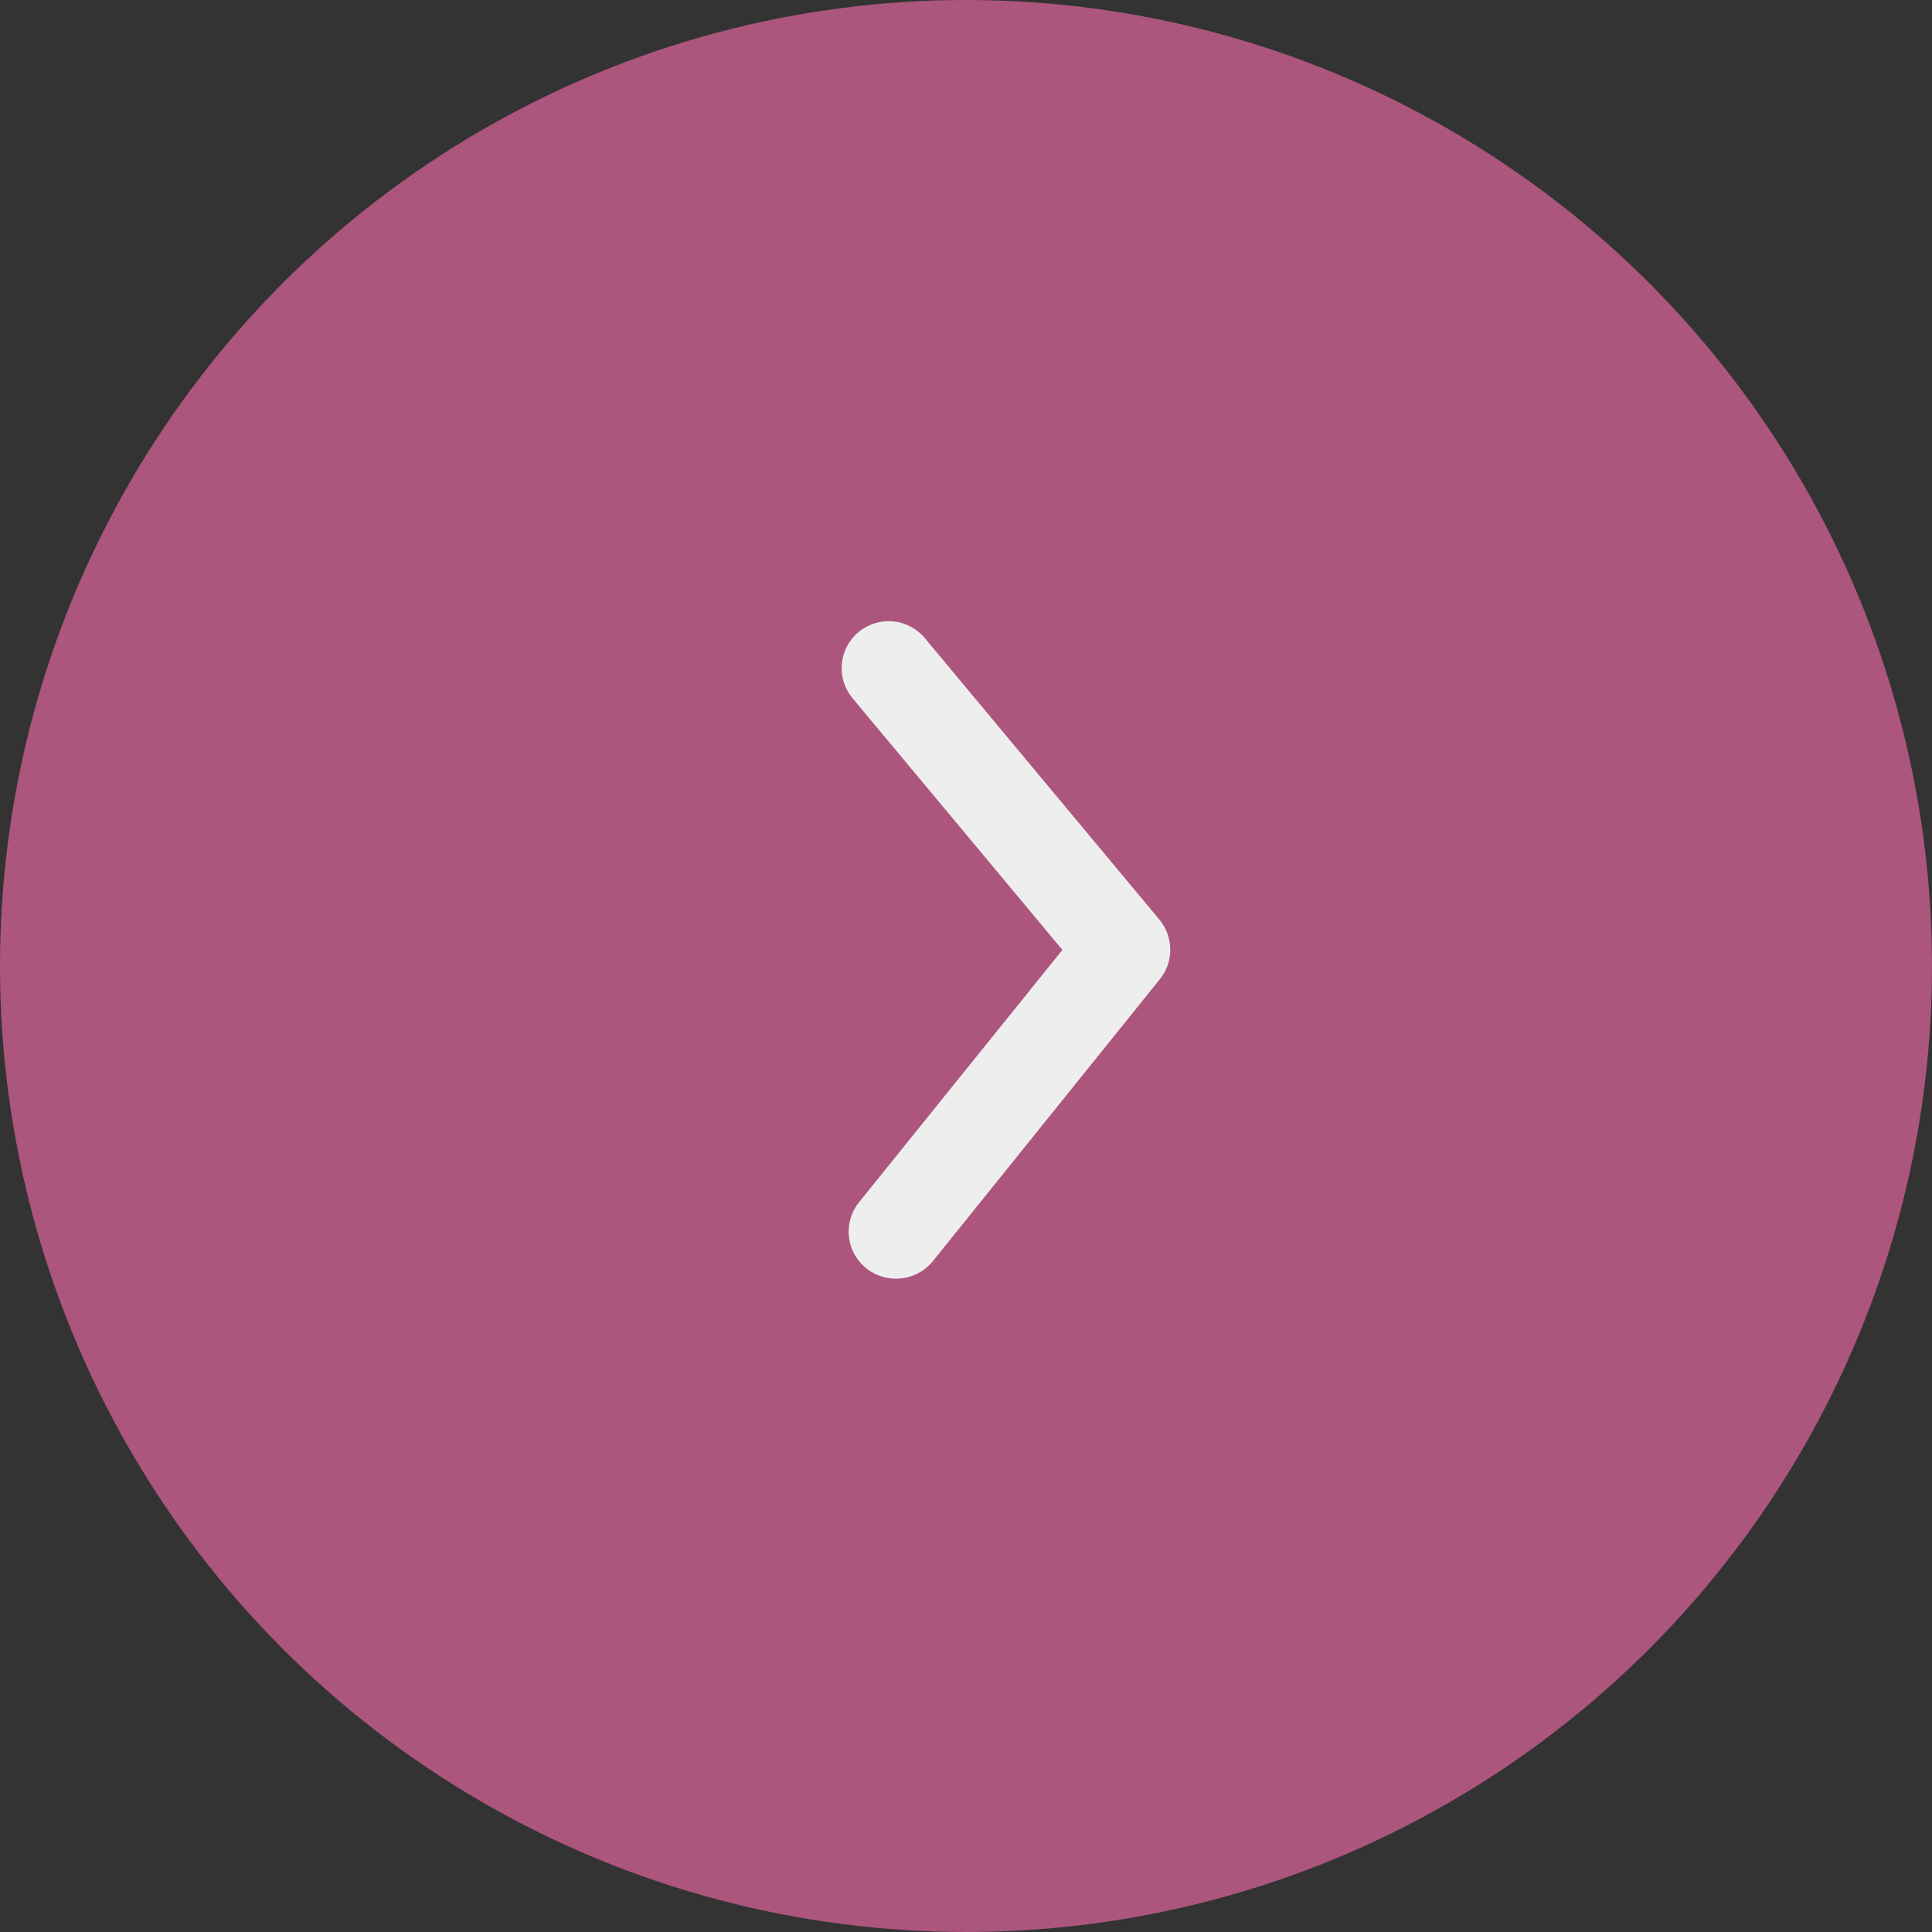 <svg width="60" height="60" viewBox="0 0 60 60" fill="none" xmlns="http://www.w3.org/2000/svg">
<rect x="0" y="0" width="60" height="60" fill="#333333" stroke="none"/>
<circle r="30" transform="matrix(-1 0 0 1 30 30)" fill="#AC557D"/>
<path d="M27.831 39.709C28.049 39.709 28.264 39.661 28.461 39.568C28.658 39.474 28.831 39.338 28.969 39.169L36.013 30.419C36.227 30.158 36.344 29.831 36.344 29.493C36.344 29.155 36.227 28.828 36.013 28.567L28.721 19.817C28.473 19.519 28.118 19.332 27.732 19.296C27.346 19.261 26.962 19.38 26.665 19.627C26.367 19.875 26.18 20.23 26.144 20.616C26.108 21.002 26.227 21.386 26.475 21.683L32.994 29.5L26.694 37.317C26.515 37.531 26.402 37.792 26.367 38.068C26.332 38.344 26.378 38.625 26.497 38.877C26.617 39.128 26.806 39.34 27.043 39.488C27.279 39.635 27.553 39.712 27.831 39.709Z" fill="#EEEEEE"/>
</svg>
